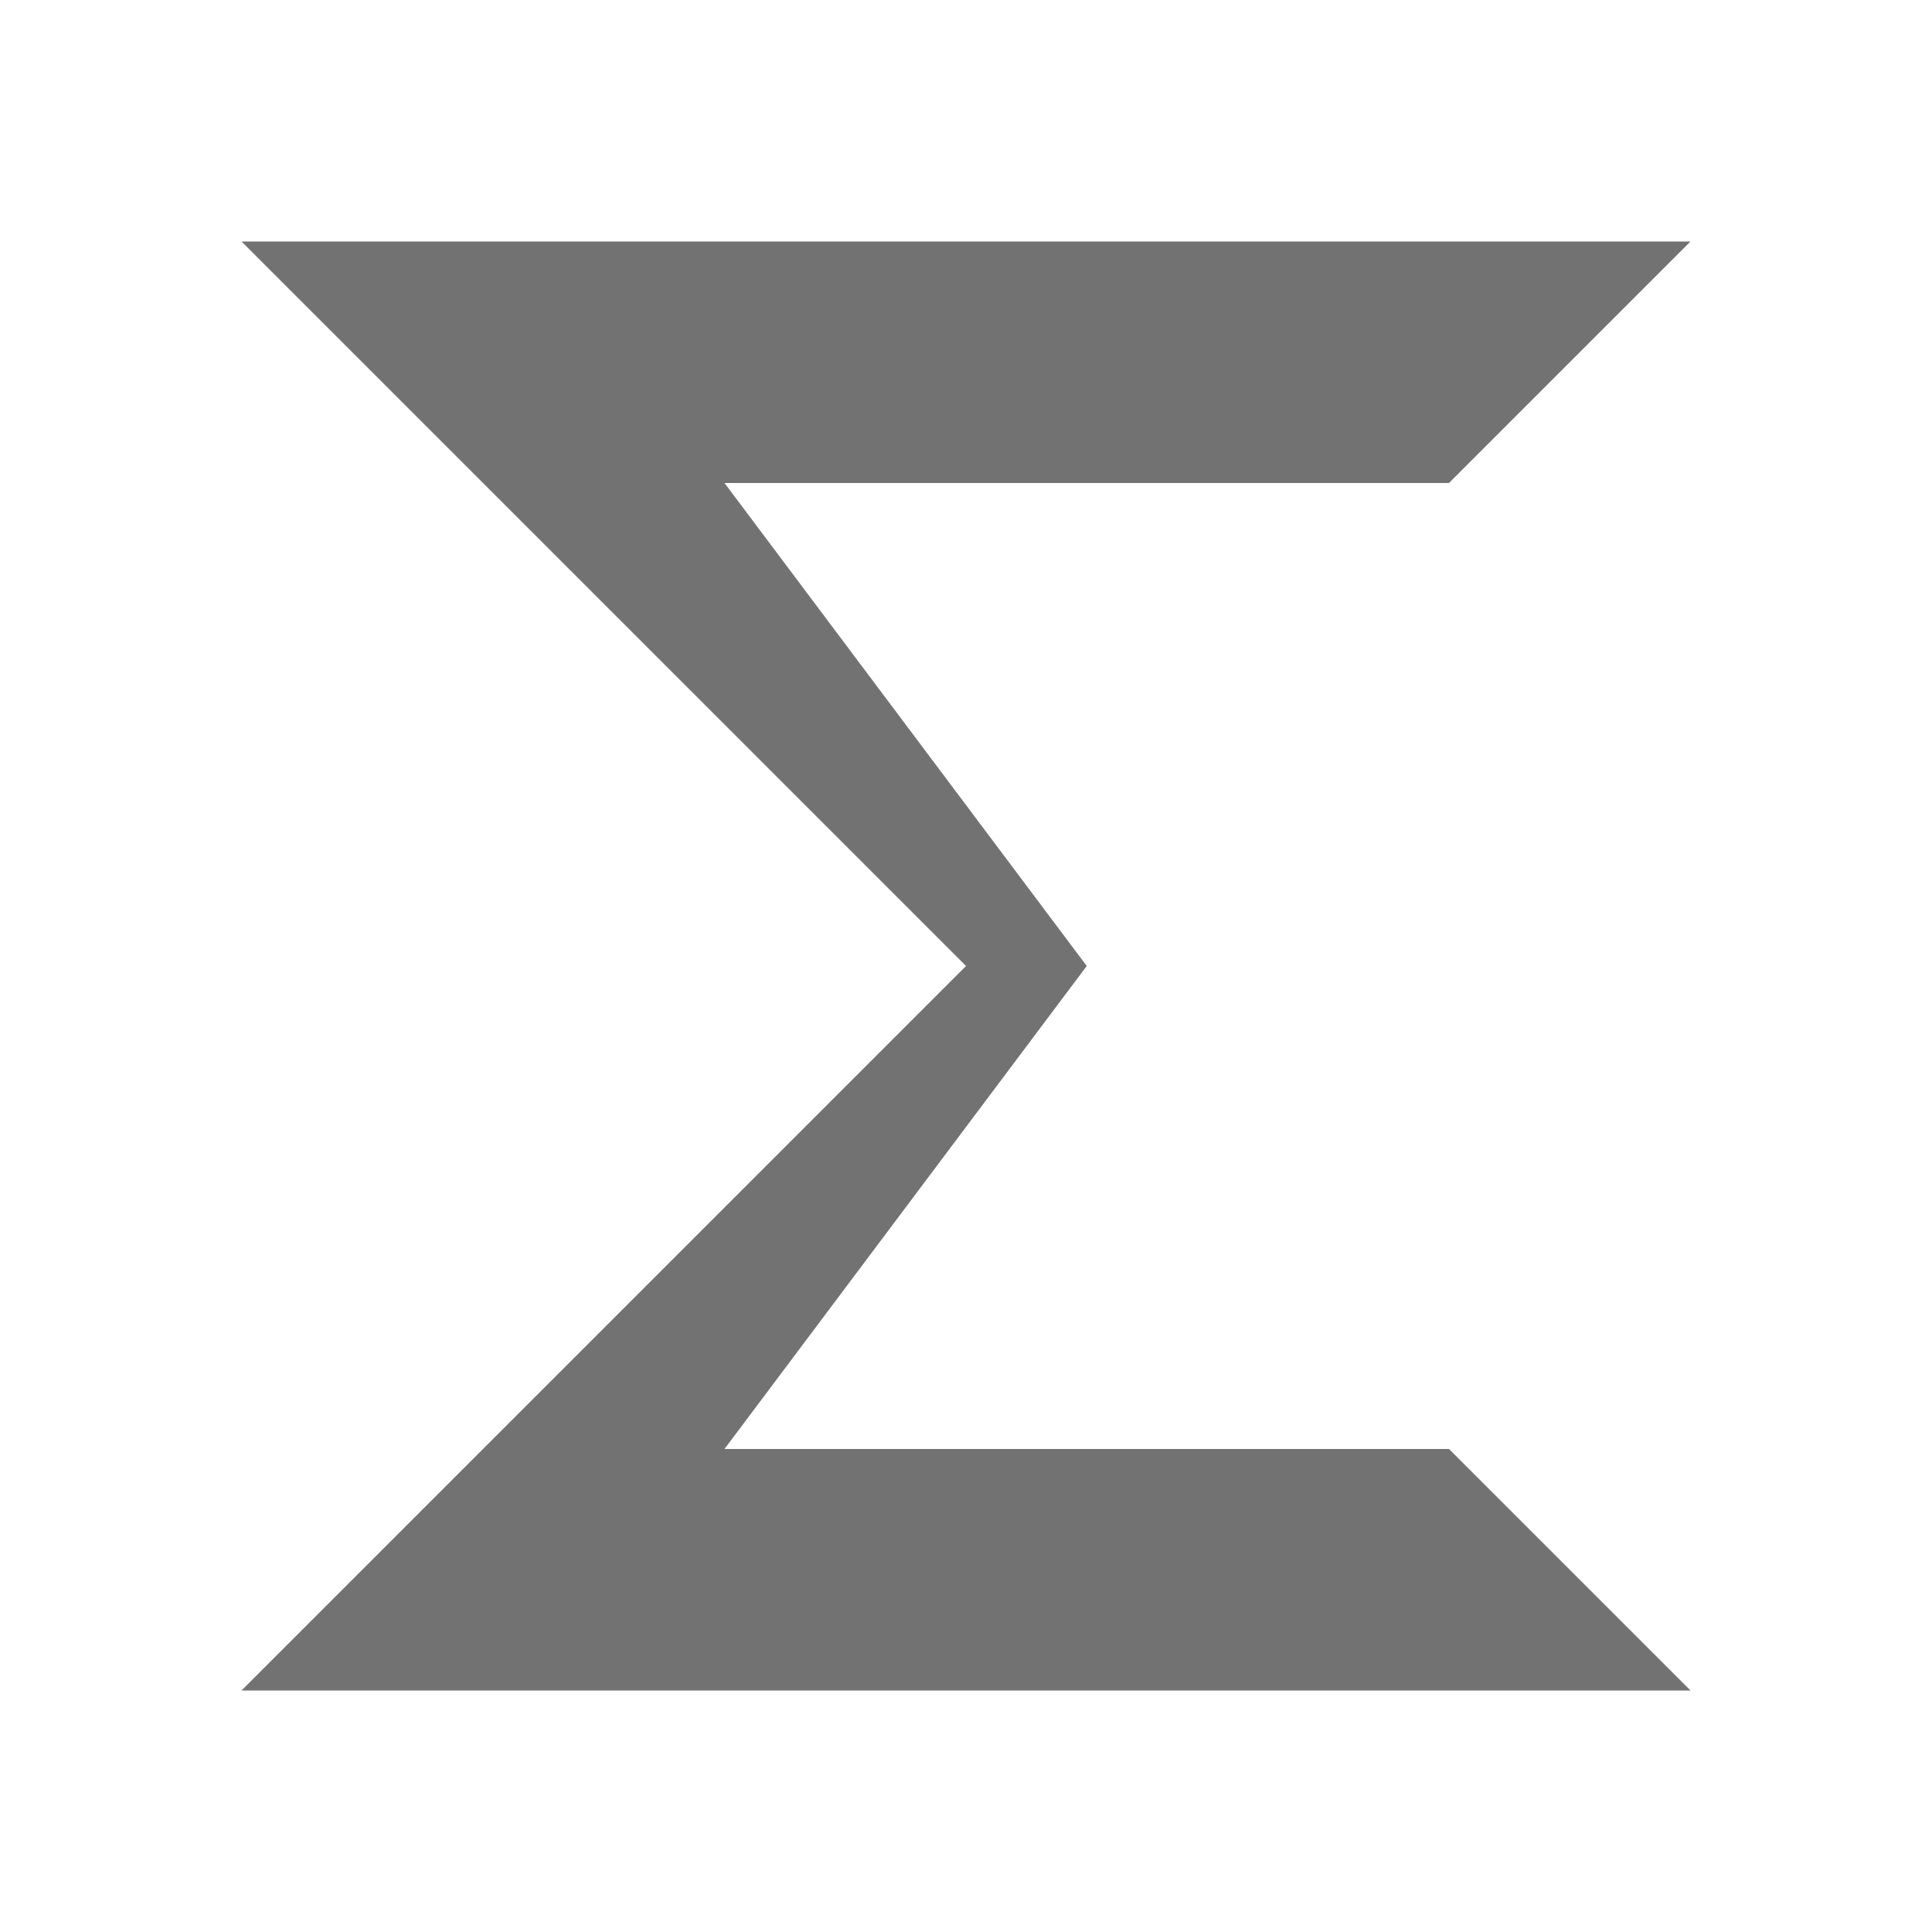 <?xml version="1.0" encoding="utf-8"?>
<!-- Generator: Adobe Illustrator 21.0.2, SVG Export Plug-In . SVG Version: 6.00 Build 0)  -->
<!DOCTYPE svg PUBLIC "-//W3C//DTD SVG 1.1//EN" "http://www.w3.org/Graphics/SVG/1.1/DTD/svg11.dtd">
<svg version="1.1" xmlns="http://www.w3.org/2000/svg" xmlns:xlink="http://www.w3.org/1999/xlink" x="0px" y="0px"
	 viewBox="0 0 32 32" xml:space="preserve">
<style type="text/css">
	.Black{fill:#727272;}
	.st0{opacity:0.35;fill:#727272;}
	.st1{fill:#D11C1C;}
	.st2{fill:#1177D7;}
	.st3{opacity:0.5;}
	.st4{fill:#727272;}
</style>
<g id="Background">
	<polygon class="Black" points="12,24 18,16 12,8 24,8 28,4 4,4 16,16 4,28 28,28 24,24 	"/>
</g>
<g id="Layer_2">
</g>
</svg>
